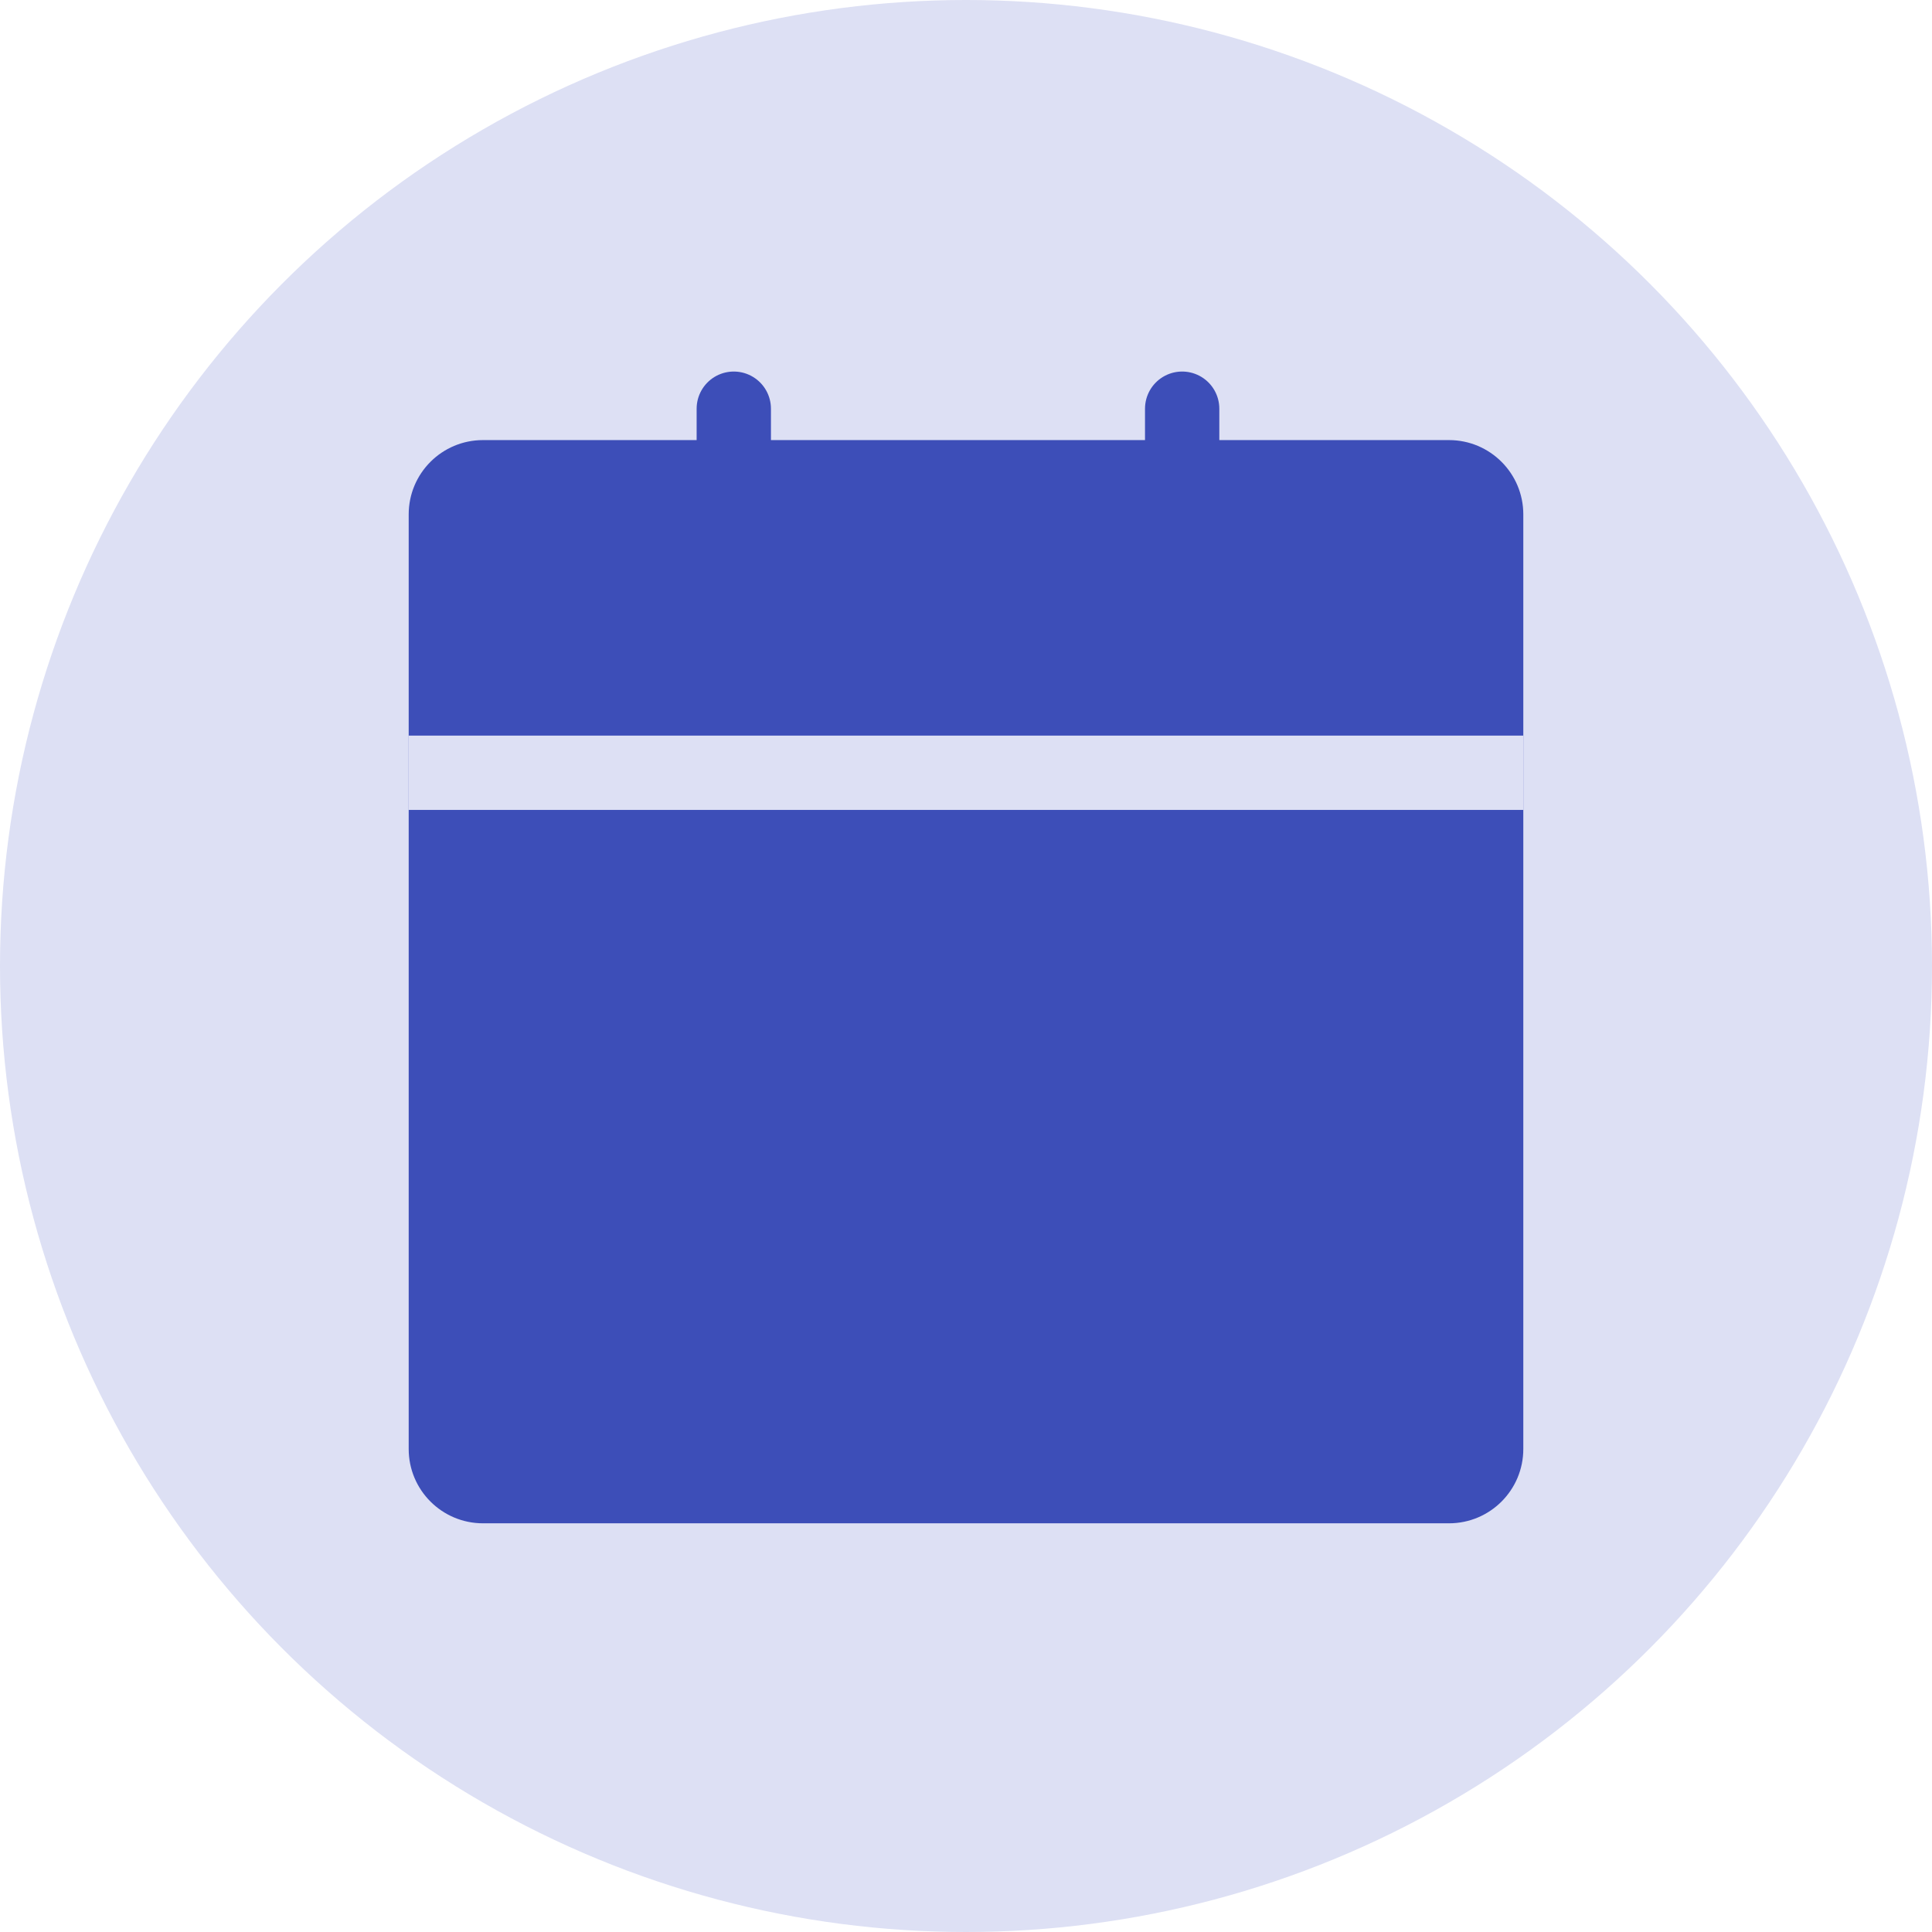 <svg xmlns:xlink="http://www.w3.org/1999/xlink" xmlns="http://www.w3.org/2000/svg" width="52" height="52" viewBox="0 0 52 52" fill="none">
<path d="M21.116 13.565V18.137" stroke="#3D4EB8" stroke-miterlimit="10" stroke-linecap="round"/>
<circle cx="26" cy="26" r="26" fill="#DDE0F4"/>
<path d="M31.818 11V16.554" stroke="#3D4EB8" stroke-width="2" stroke-miterlimit="10" stroke-linecap="round"/>
<path d="M19.75 11V16.554" stroke="#3D4EB8" stroke-width="2" stroke-miterlimit="10" stroke-linecap="round"/>
<path d="M11 13.845C11 12.74 11.895 11.845 13 11.845H39C40.105 11.845 41 12.74 41 13.845V39C41 40.105 40.105 41 39 41H13C11.895 41 11 40.105 11 39V13.845Z" fill="#3D4EB8"/>
<path d="M11 20.799H41" stroke="#DDE0F4" stroke-width="2" stroke-miterlimit="10"/>
</svg>